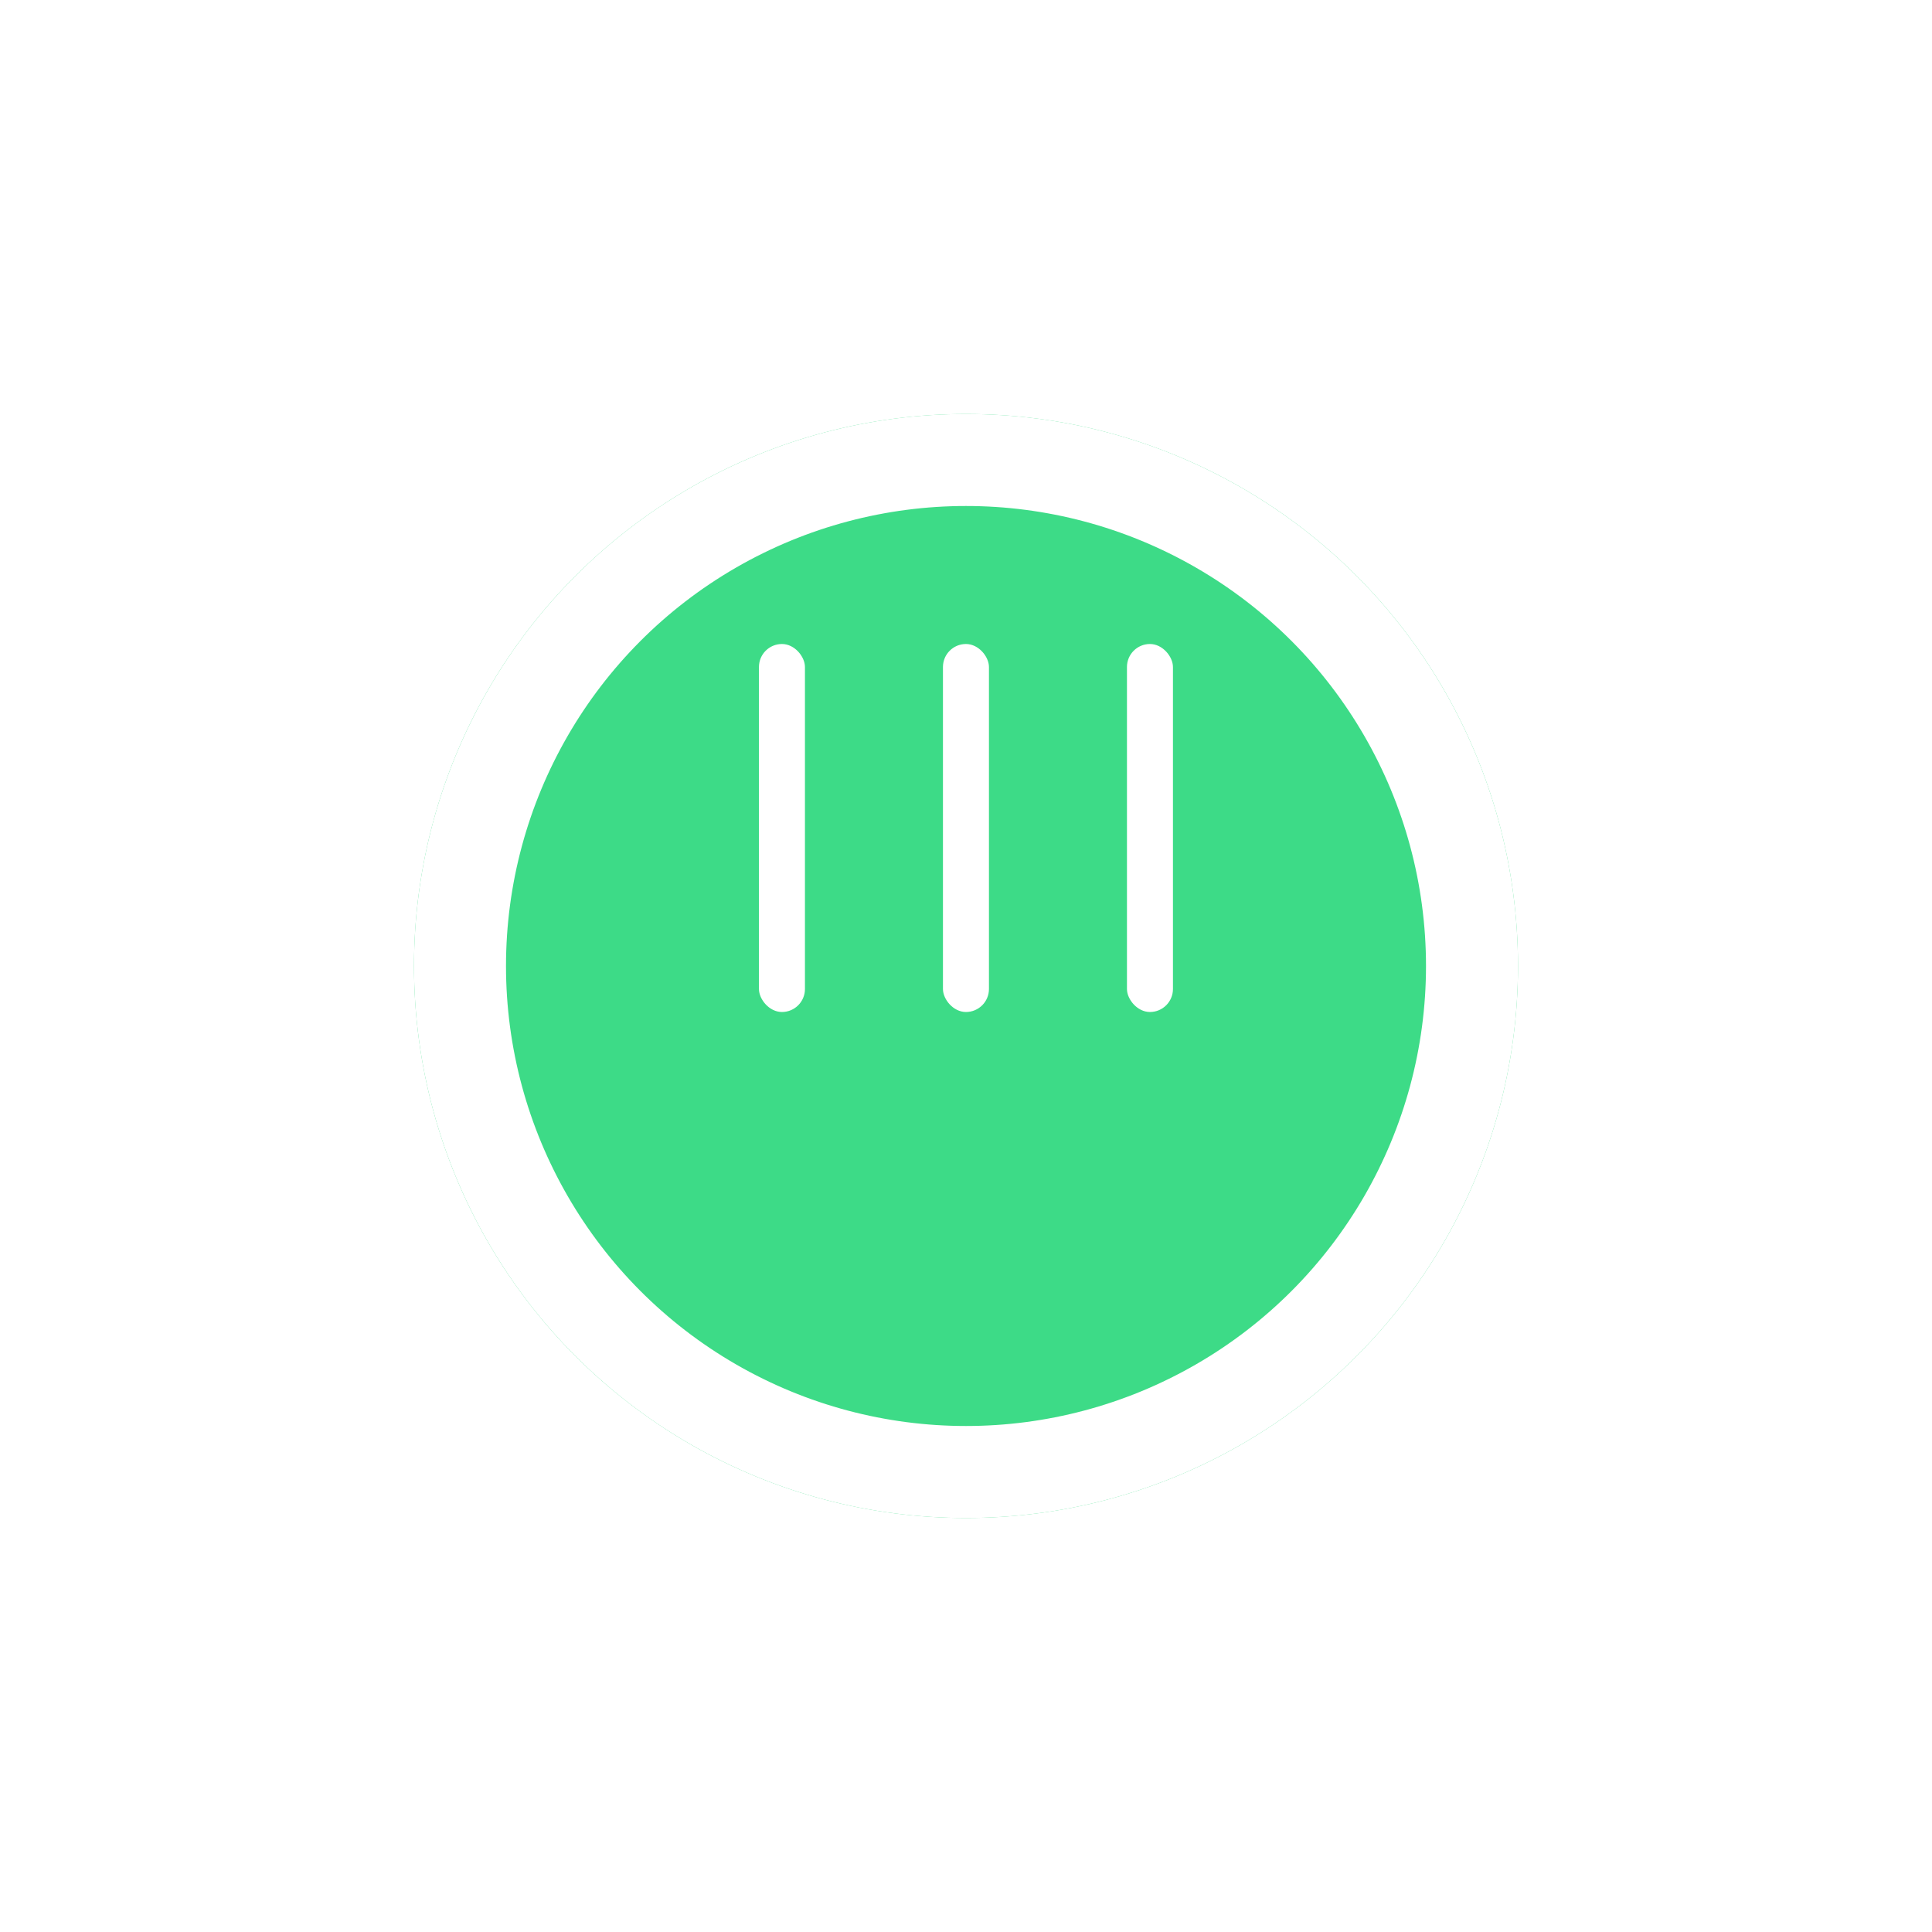 <svg xmlns="http://www.w3.org/2000/svg" width="42" height="42" viewBox="0 0 42 42">
    <defs>
        <filter id="타원_1330" width="42" height="42" x="0" y="0" filterUnits="userSpaceOnUse">
            <feOffset dy="3"/>
            <feGaussianBlur result="blur" stdDeviation="3"/>
            <feFlood flood-opacity=".161"/>
            <feComposite in2="blur" operator="in"/>
            <feComposite in="SourceGraphic"/>
        </filter>
        <style>
            .cls-3{fill:#fff}
        </style>
    </defs>
    <g id="bar-button" transform="translate(24.39 2)">
        <g filter="url(#타원_1330)" transform="translate(-24.39 -2)">
            <g id="타원_1330-2" fill="#3ddb87" stroke="#fff" stroke-width="2px" transform="translate(9 6)">
                <circle cx="12" cy="12" r="12" stroke="none"/>
                <circle cx="12" cy="12" r="11" fill="none"/>
            </g>
        </g>
        <g id="그룹_13173" transform="translate(-8.891 12)">
            <rect id="사각형_4168" width="1" height="8" class="cls-3" rx=".5" transform="translate(1)"/>
            <rect id="사각형_4169" width="1" height="8" class="cls-3" rx=".5" transform="translate(5)"/>
            <rect id="사각형_4170" width="1" height="8" class="cls-3" rx=".5" transform="translate(9)"/>
        </g>
    </g>
</svg>
